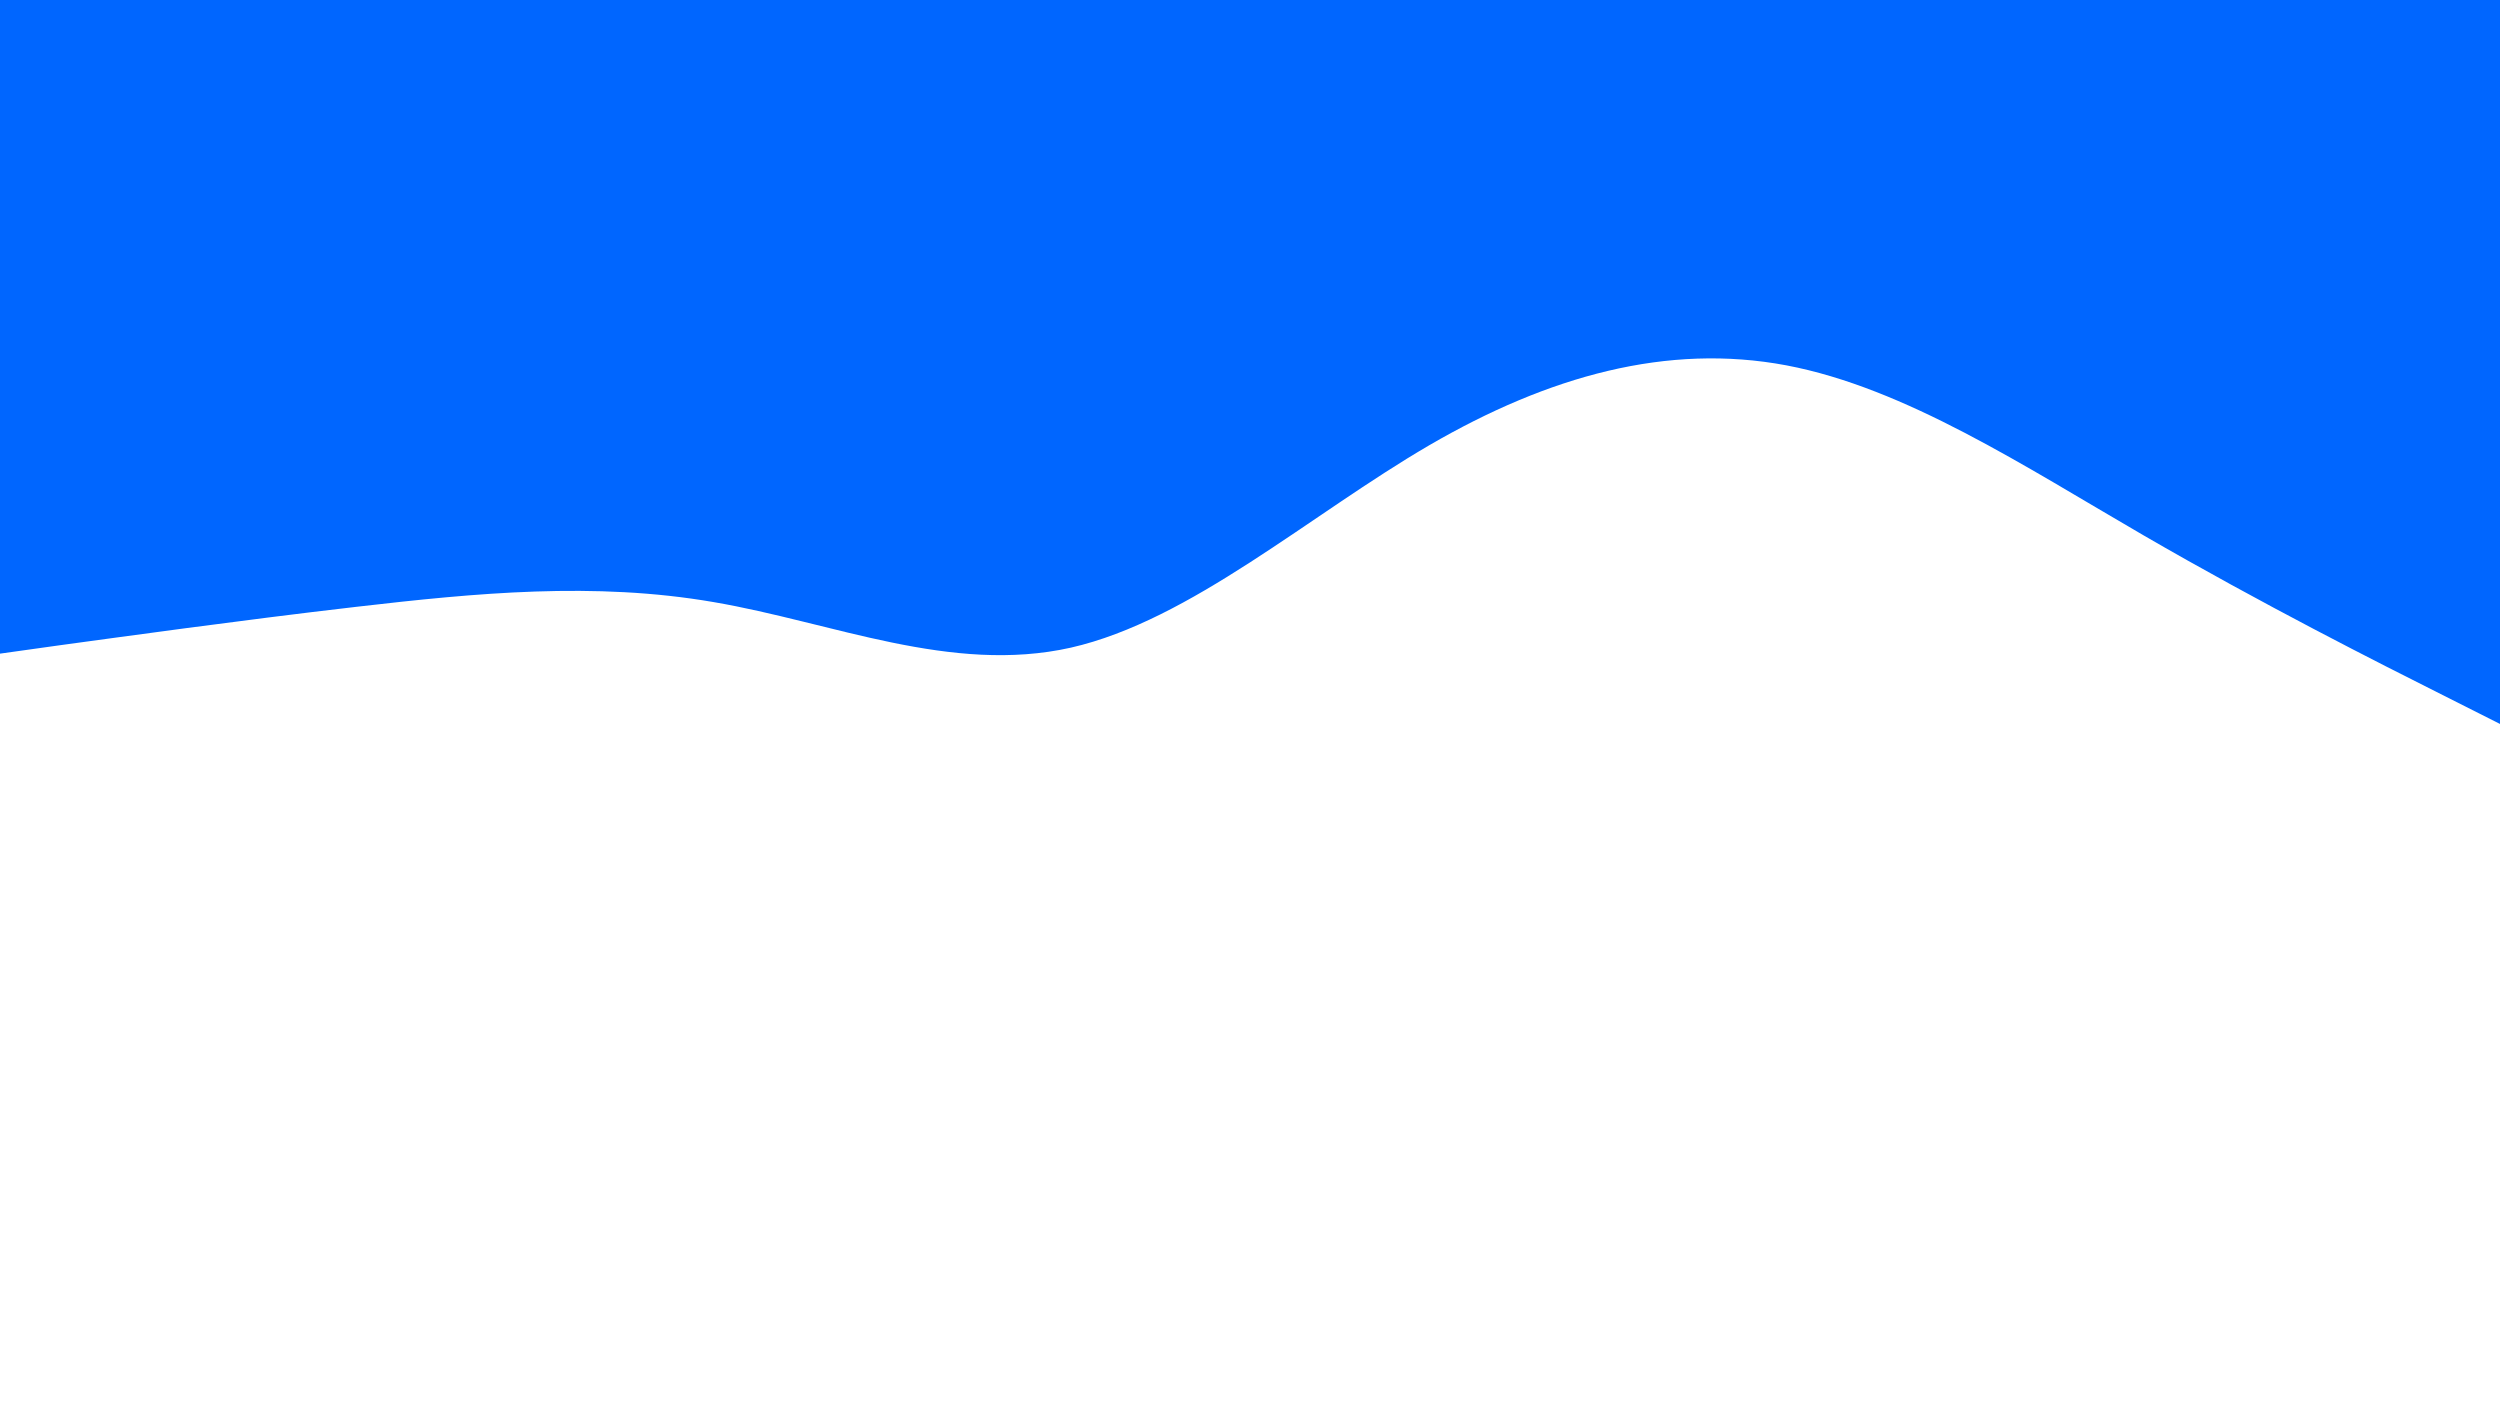 <svg id="visual" viewBox="0 0 960 540" width="960" height="540" xmlns="http://www.w3.org/2000/svg" xmlns:xlink="http://www.w3.org/1999/xlink" version="1.1"><rect x="0" y="0" width="960" height="540" fill="#FFFFFF"></rect><path d="M0 251L22.8 247.8C45.7 244.7 91.3 238.3 137 233C182.7 227.7 228.3 223.3 274 231.2C319.7 239 365.3 259 411.2 248.7C457 238.3 503 197.7 548.8 171C594.7 144.3 640.3 131.7 686 140.3C731.7 149 777.3 179 823 205.5C868.7 232 914.3 255 937.2 266.5L960 278L960 0L937.2 0C914.3 0 868.7 0 823 0C777.3 0 731.7 0 686 0C640.3 0 594.7 0 548.8 0C503 0 457 0 411.2 0C365.3 0 319.7 0 274 0C228.3 0 182.7 0 137 0C91.3 0 45.7 0 22.8 0L0 0Z" fill="#0066ff" stroke-linecap="round" stroke-linejoin="miter"></path></svg>